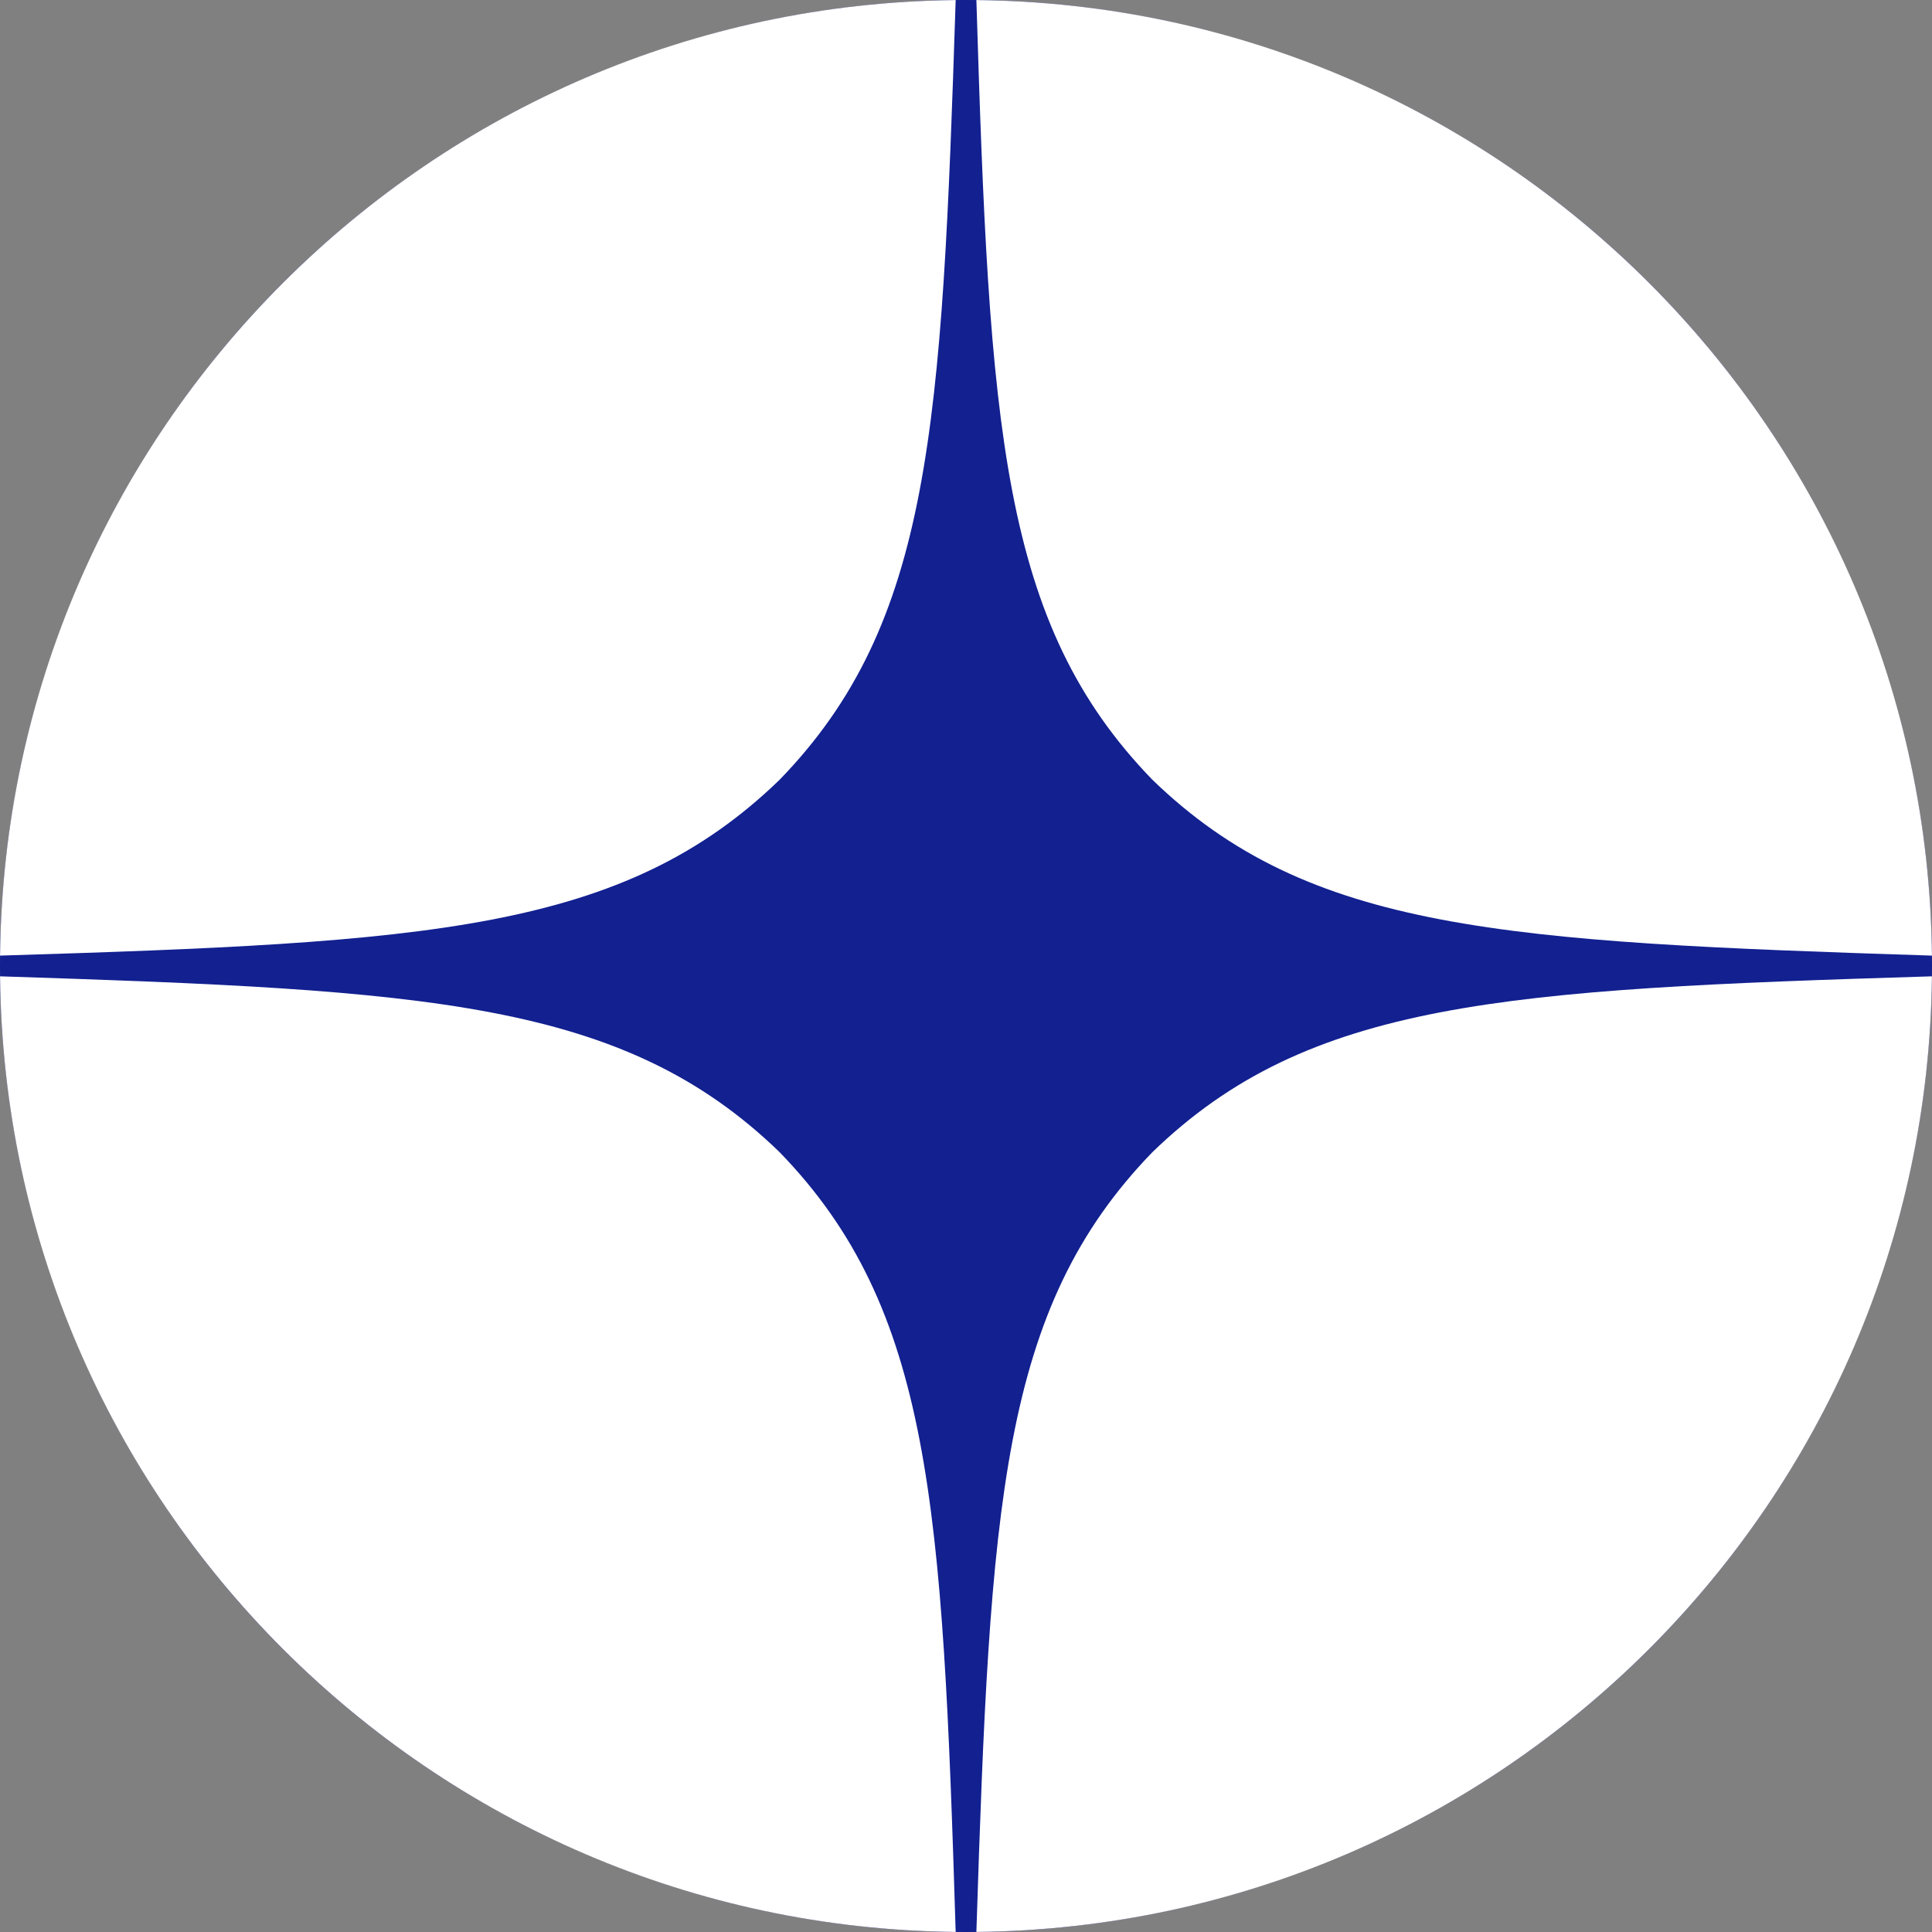 <svg width="32" height="32" viewBox="0 0 32 32" fill="none" xmlns="http://www.w3.org/2000/svg">
    <rect x="0" y="0" width="32" height="32" fill="#808080" stroke="none"/>
    <g clip-path="url(#clip0_1069_28164)">
        <circle cx="16" cy="16" r="16" fill="#122090"/>
        <path d="M31.999 16.171C24.914 16.388 21.68 16.571 19.086 19.085C16.572 21.68 16.4 24.914 16.172 31.999C24.872 31.907 31.908 24.872 31.999 16.171Z" fill="white"/>
        <path d="M15.829 31.999C15.611 24.914 15.428 21.68 12.914 19.085C10.32 16.571 7.086 16.4 0.001 16.171C0.092 24.872 7.128 31.907 15.829 31.999Z" fill="white"/>
        <path d="M31.999 15.828C31.908 7.128 24.872 0.092 16.172 0.001C16.389 7.086 16.572 10.32 19.086 12.914C21.68 15.428 24.914 15.6 31.999 15.828Z" fill="white"/>
        <path d="M15.829 0.001C7.128 0.092 0.092 7.128 0.001 15.828C7.086 15.611 10.32 15.428 12.914 12.914C15.428 10.32 15.6 7.086 15.829 0.001Z" fill="white"/>
    </g>
    <defs>
        <clipPath id="clip0_1069_28164">
            <rect width="32" height="32" fill="white"/>
        </clipPath>
    </defs>
</svg>
